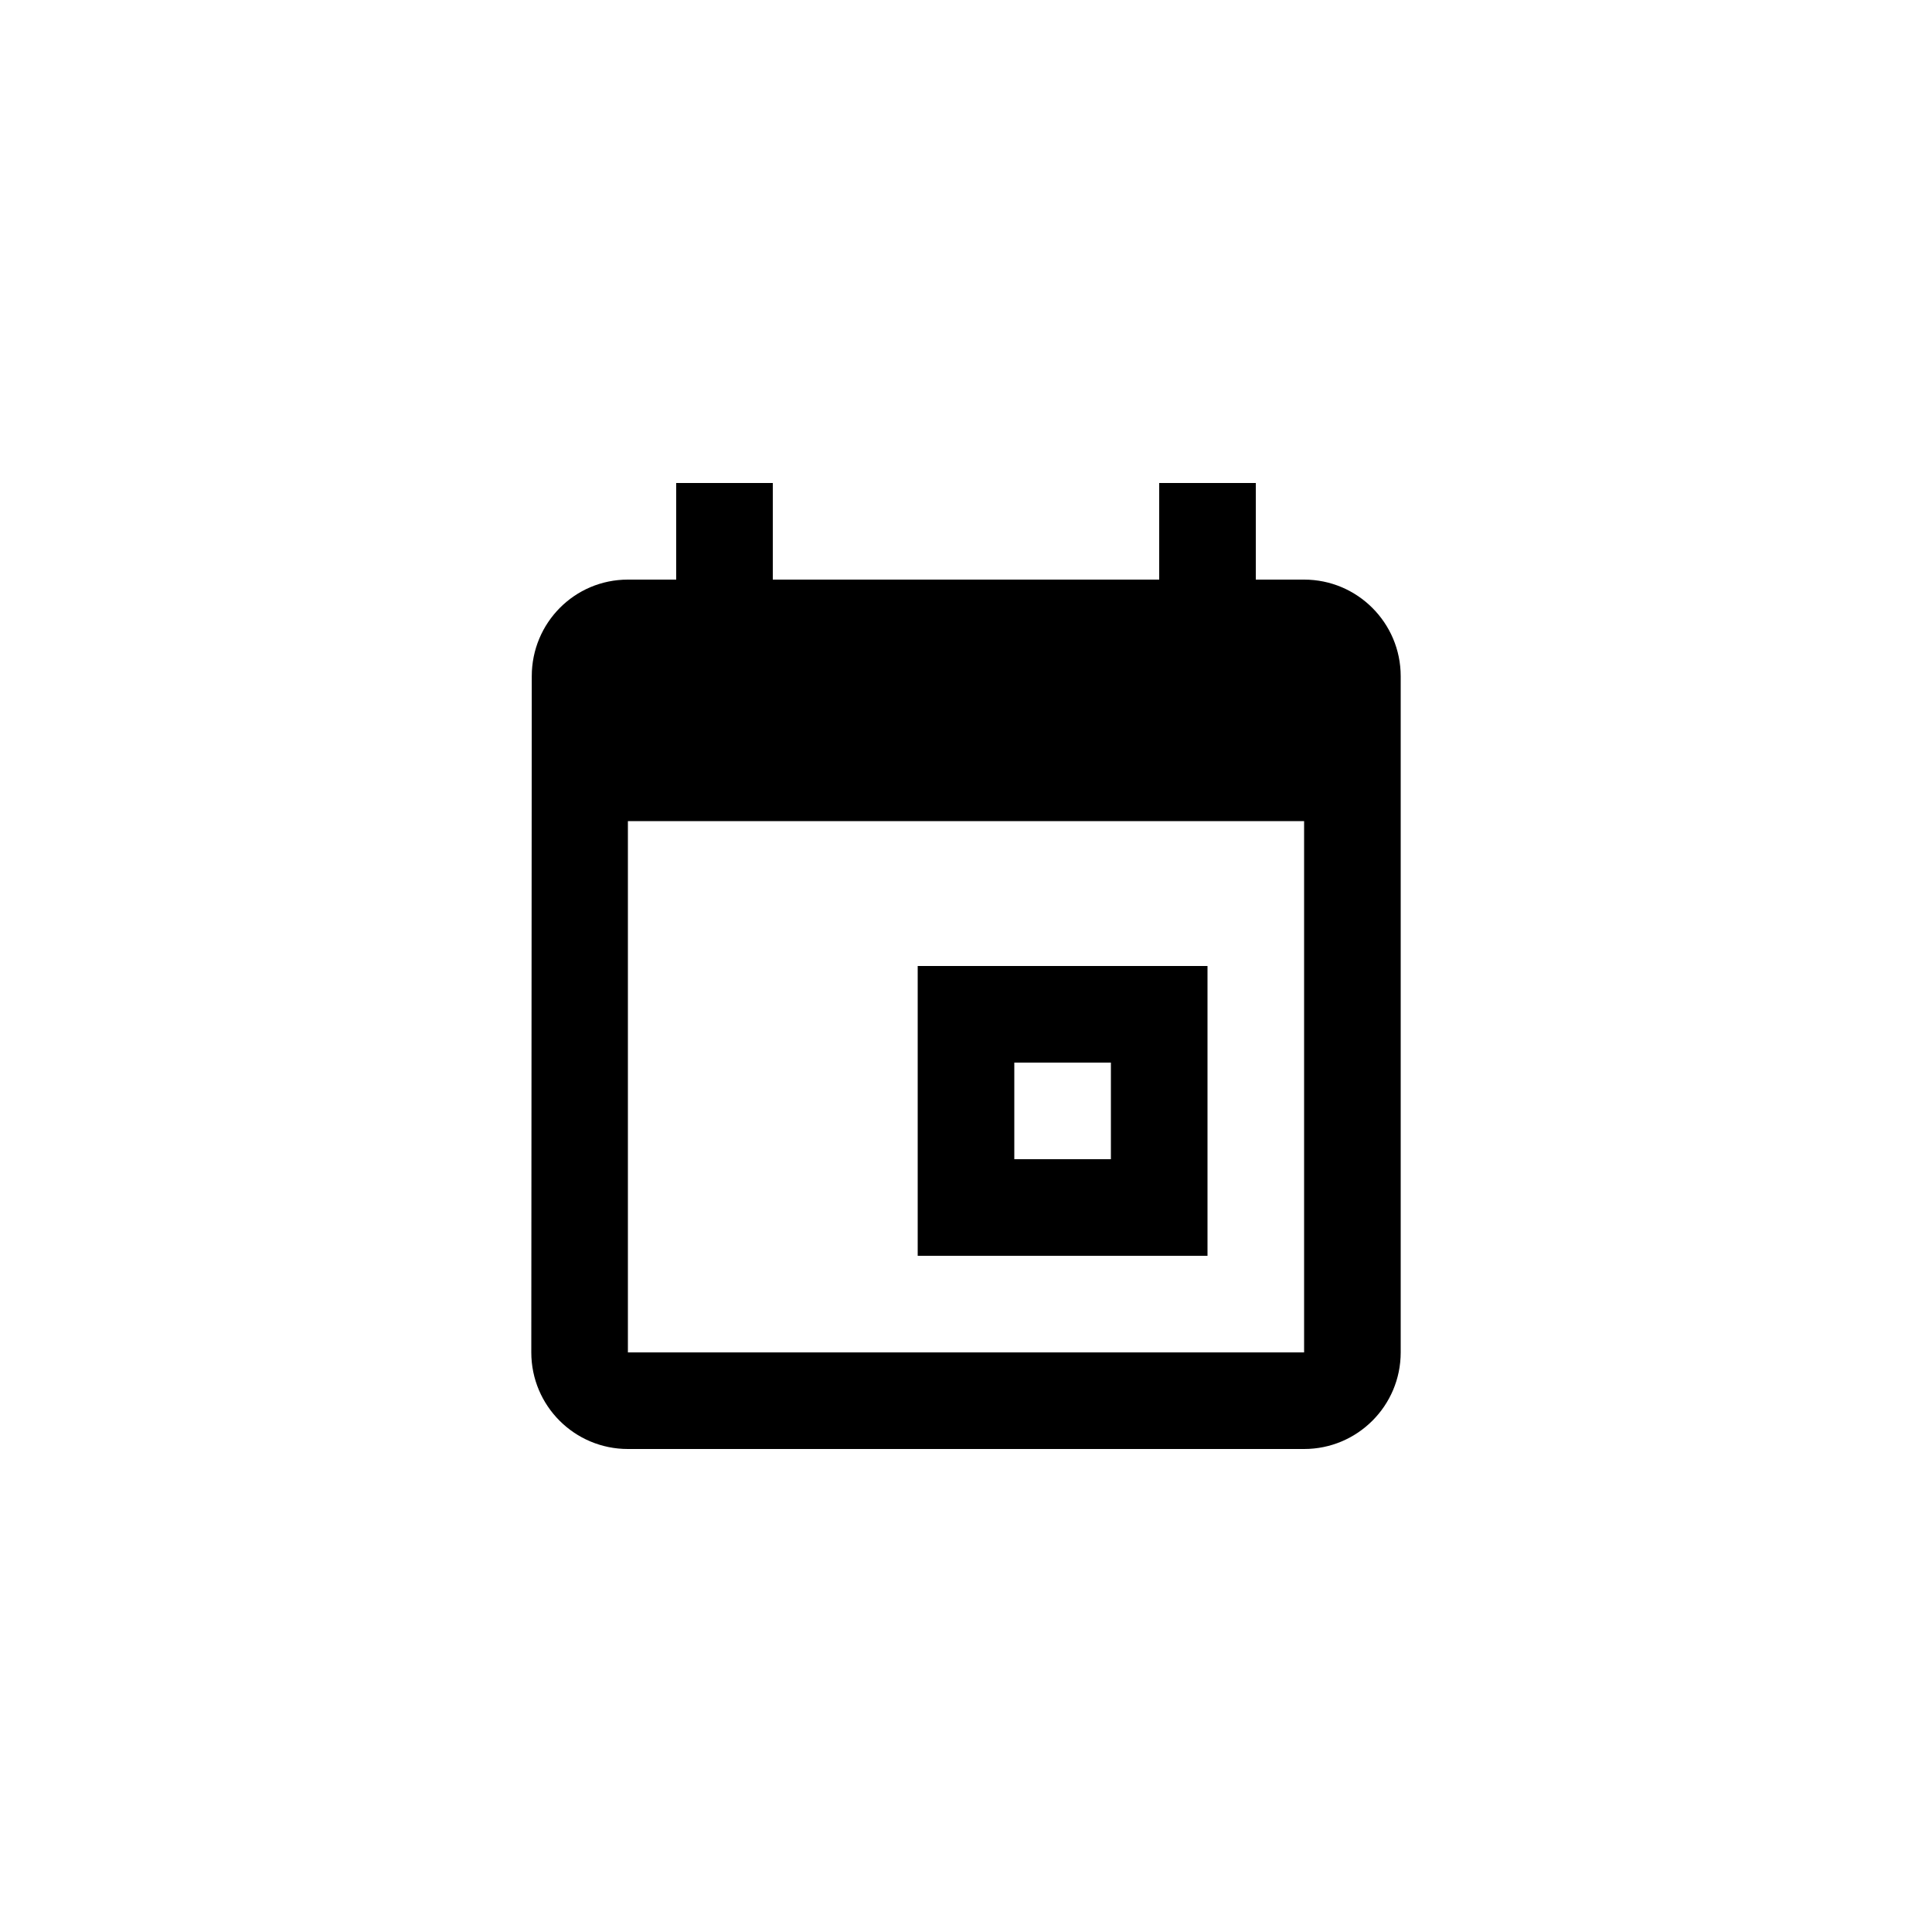 <?xml version="1.0" encoding="utf-8"?>
<!-- Generated by IcoMoon.io -->
<!DOCTYPE svg PUBLIC "-//W3C//DTD SVG 1.1//EN" "http://www.w3.org/Graphics/SVG/1.1/DTD/svg11.dtd">
<svg version="1.1" xmlns="http://www.w3.org/2000/svg" xmlns:xlink="http://www.w3.org/1999/xlink" width="120" height="120" viewBox="0 0 120 120">
<g>
</g>
	<path d="M75 60h-18v18h18v-18zM69 72h-6v-6h6v6zM81 36h-3v-6h-6v6h-24v-6h-6v6h-3c-3.315 0-5.971 2.69-5.971 6l-0.029 42c0 3.316 2.685 6 6 6h42c3.31 0 6-2.683 6-6v-42c0-3.31-2.69-6-6-6zM81 84h-42v-33h42v33z" fill="#000000"></path>
</svg>
